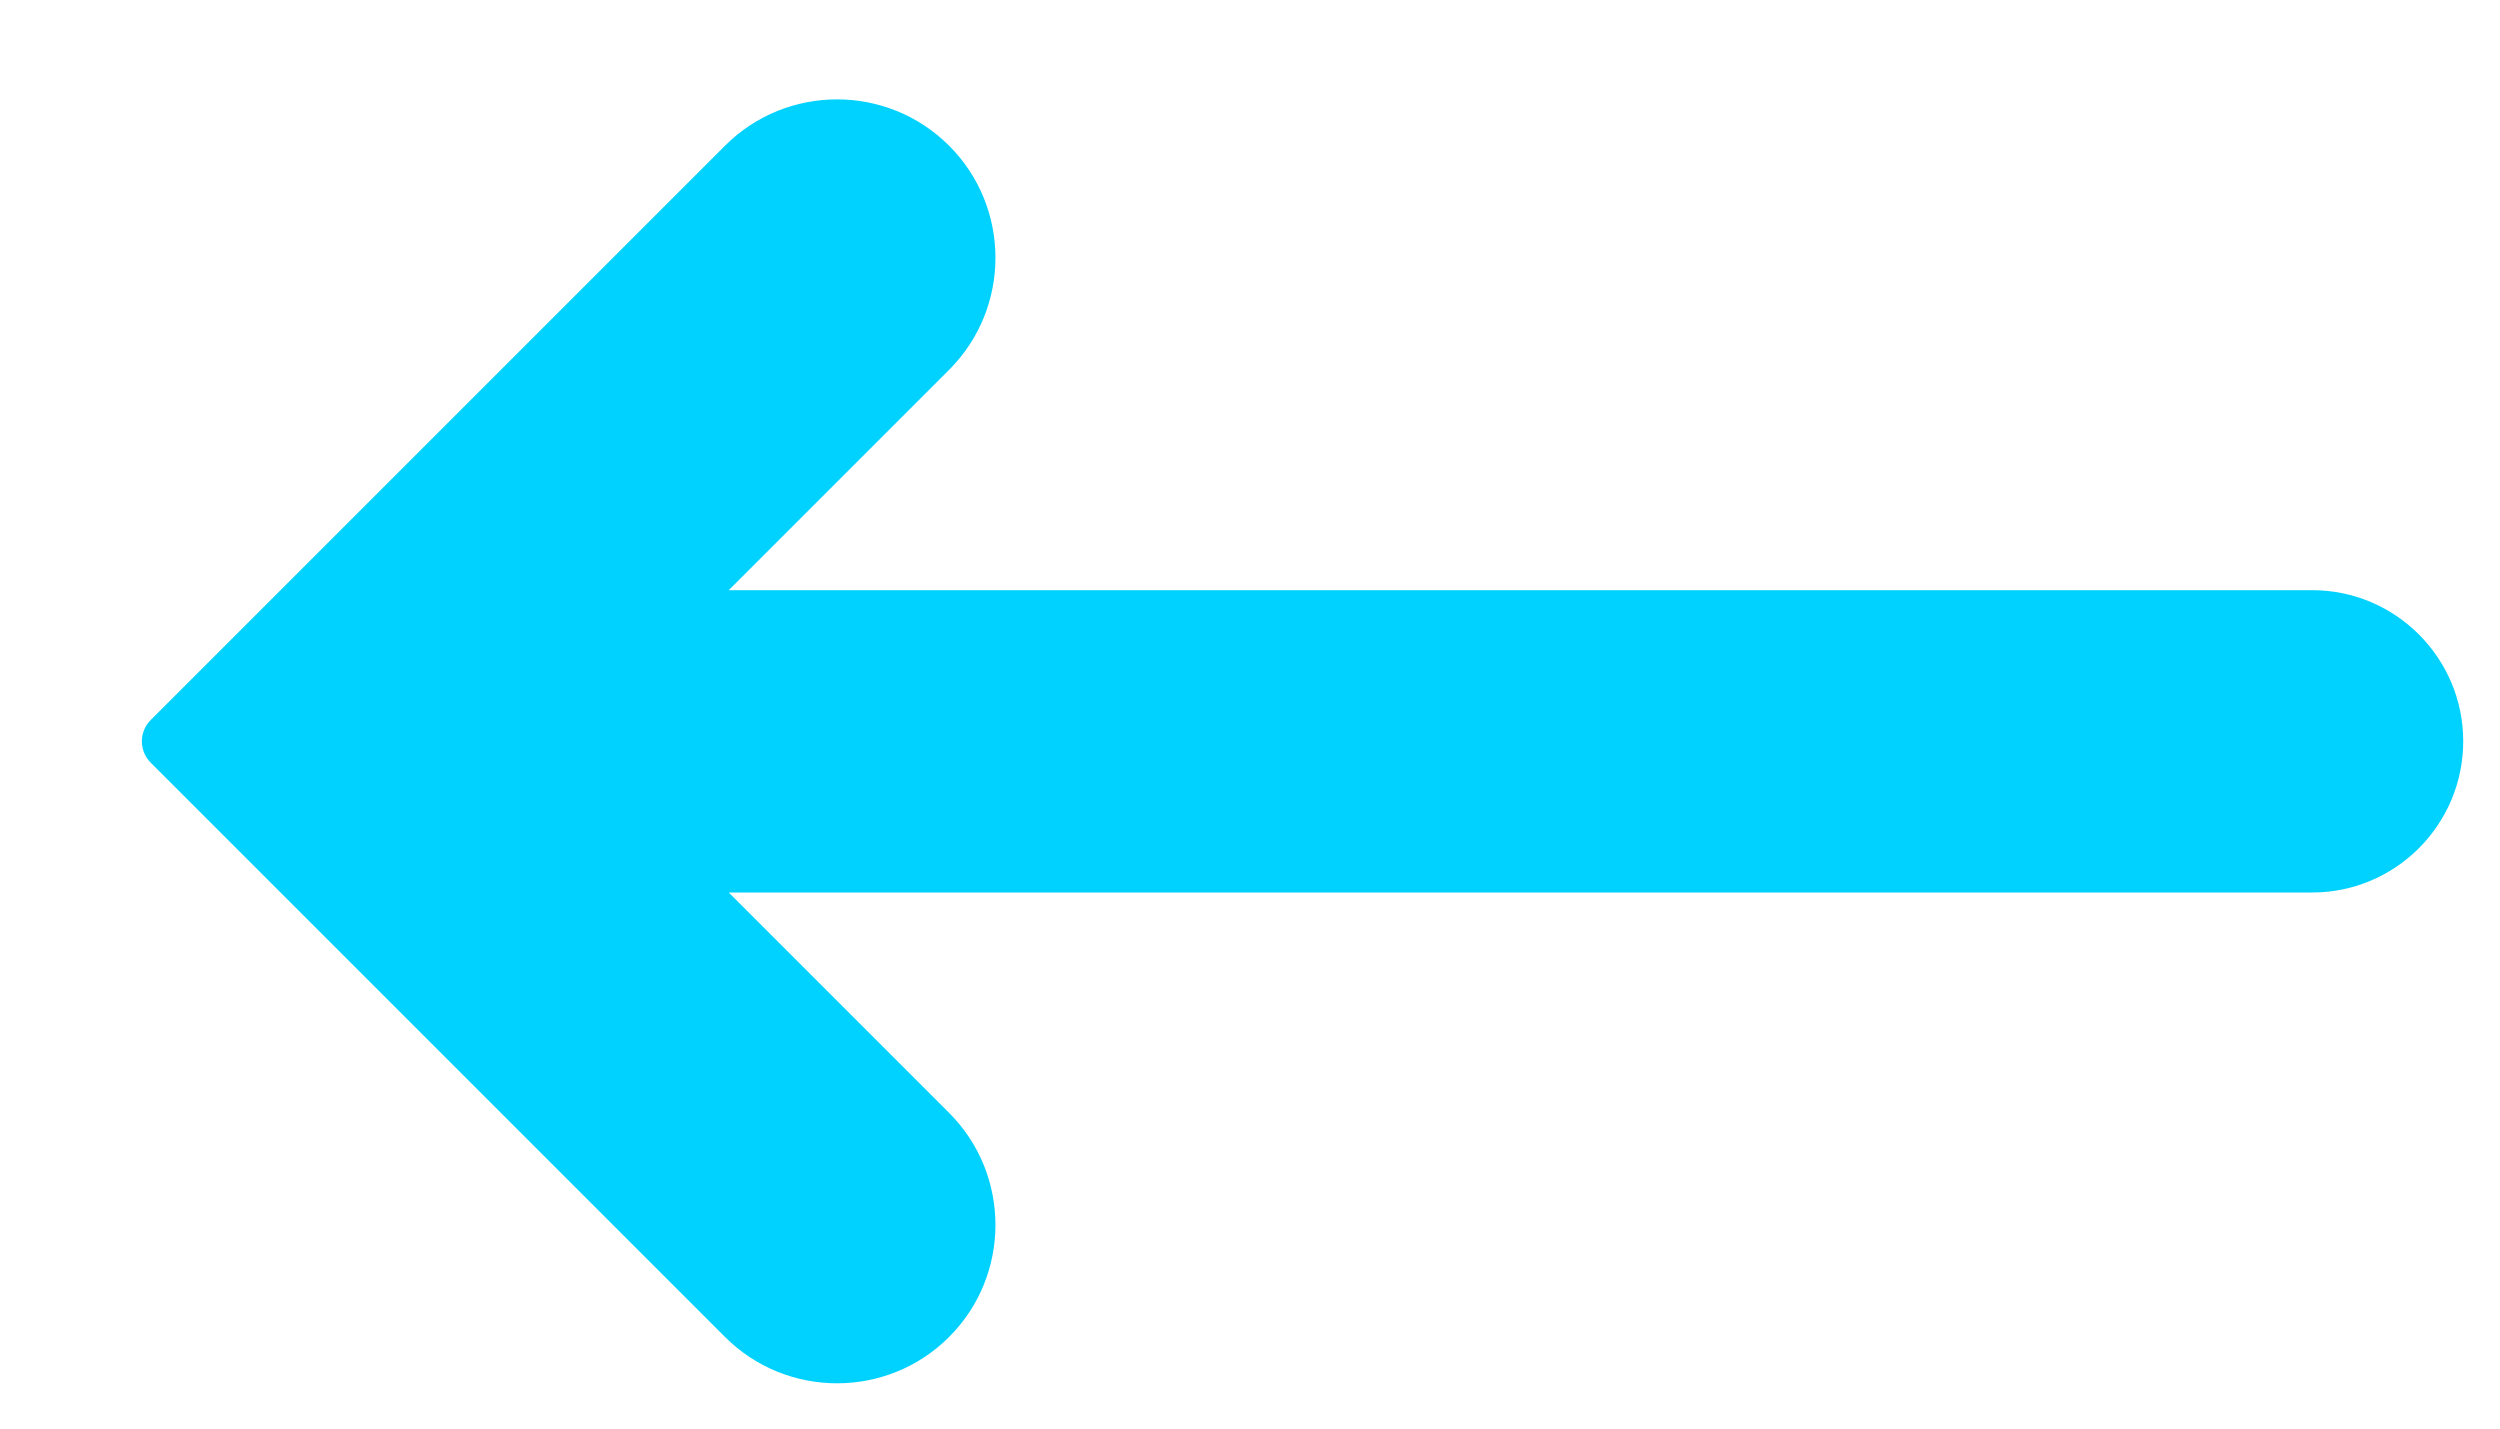 <svg width="14" height="8" viewBox="0 0 14 8" fill="none" xmlns="http://www.w3.org/2000/svg">
<path d="M4.06 0.816L0.844 4.032C0.778 4.098 0.778 4.205 0.844 4.271L4.06 7.487C4.406 7.833 4.969 7.833 5.315 7.487C5.661 7.141 5.661 6.578 5.315 6.232L4.081 4.998L12.948 4.998C13.415 4.998 13.794 4.618 13.794 4.151C13.794 3.685 13.415 3.305 12.948 3.305L4.081 3.305L5.315 2.071C5.661 1.725 5.661 1.162 5.315 0.816C4.969 0.47 4.406 0.47 4.06 0.816Z" fill="#00D2FF"/>
</svg>
